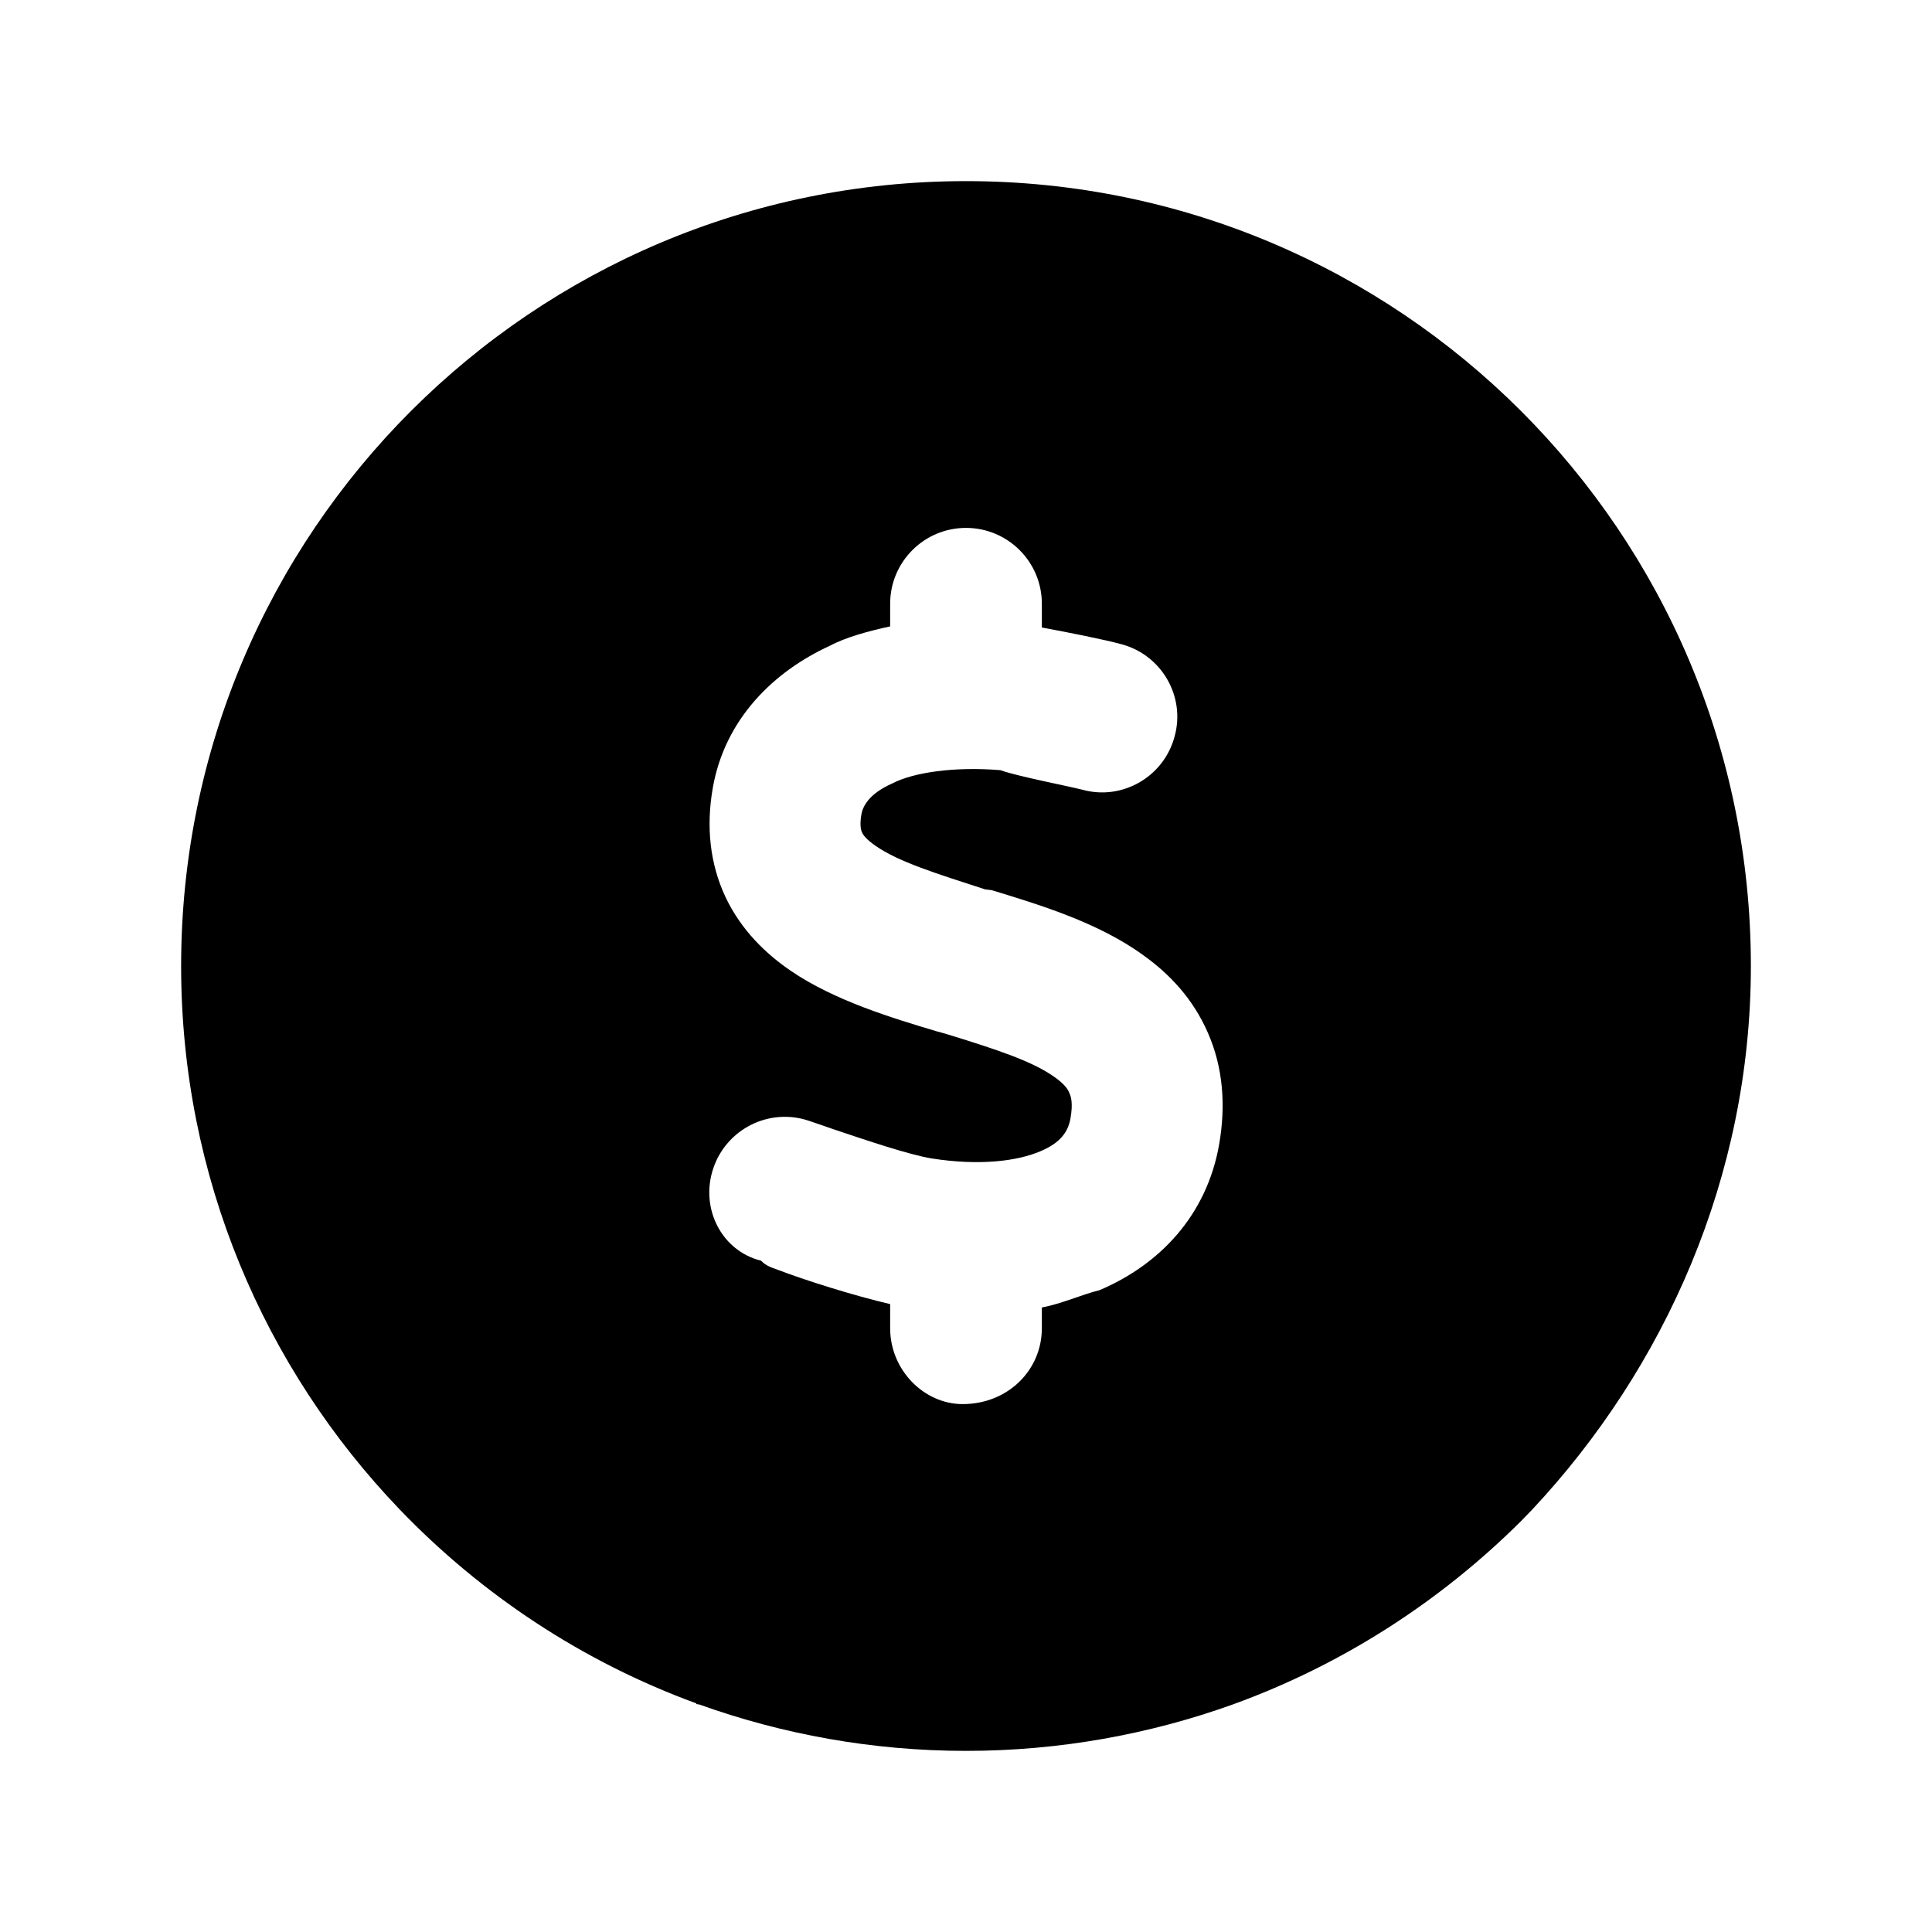 <?xml version="1.0" encoding="UTF-8" standalone="no"?>
<!-- Generator: Gravit.io -->
<svg xmlns="http://www.w3.org/2000/svg" xmlns:xlink="http://www.w3.org/1999/xlink" style="isolation:isolate" viewBox="0 0 512 512" width="512pt" height="512pt"><defs><clipPath id="_clipPath_bBQpslGZSBGCyMfuTHPEH9Vv9dpyu3nU"><rect width="512" height="512"/></clipPath></defs><g clip-path="url(#_clipPath_bBQpslGZSBGCyMfuTHPEH9Vv9dpyu3nU)"><path d=" M 326.7 451.7 C 304.7 459.6 280.8 464 256 464 C 231.2 464 207.3 459.6 185.3 451.7 C 184.1 451.6 184.7 451.5 184.5 451.4 C 154.4 440.4 127.6 422.6 105.9 400 C 70.04 362.6 48 311.9 48 256 C 48 141.12 141.1 48 256 48 C 370.9 48 464 141.12 464 256 C 464 311.9 441.1 362.6 406.1 400 C 405.1 401 404.1 402.1 403.1 403.1 C 381.7 424.4 355.7 441.2 326.7 451.7 L 326.7 451.7 Z  M 235.9 159.1 L 235.9 166 C 230.3 167.2 224.1 168.9 220 171.1 C 205.1 177.9 192.1 190.5 188.9 208.8 C 187.1 219 188.1 228.9 192.3 237.8 C 196.5 246.6 203 252.8 209.6 257.3 C 221.2 265.2 236.5 269.8 248.2 273.3 L 250.4 273.9 C 264.4 278.2 273.8 281.3 279.7 285.6 C 282.2 287.4 283.1 288.8 283.4 289.7 C 283.8 290.5 284.4 292.3 283.7 296.3 C 283.1 299.8 281.2 302.8 275.7 305.1 C 269.6 307.7 259.7 309 246.9 307 C 240.9 306 230.2 302.4 220.7 299.2 C 218.5 298.4 216.3 297.7 214.3 297 C 203.8 293.5 192.5 299.2 189 309.7 C 185.5 320.2 191.2 331.5 201.7 334.1 C 202.9 335.4 204.4 335.9 206.1 336.5 C 213.1 339.2 226.4 343.4 235.9 345.6 L 235.9 352 C 235.9 363.1 244.9 372.1 255.1 372.1 C 267.1 372.1 276.1 363.1 276.1 352 L 276.1 346.5 C 281.4 345.5 286.6 343.1 291.4 341.9 C 307.2 335.2 319.8 322.2 323.1 303.2 C 324.9 292.8 324.1 282.8 320.1 273.7 C 316.2 264.7 309.9 258.1 303.2 253.3 C 291.1 244.4 274.9 239.6 262.8 235.9 L 261.1 235.7 C 247.8 231.4 238.2 228.4 232.1 224.2 C 229.5 222.4 228.7 221.2 228.5 220.7 C 228.3 220.3 227.7 219.1 228.3 215.7 C 228.7 213.7 230.2 210.4 236.5 207.6 C 242.1 204.7 252.9 203.1 265.1 204.1 C 269.5 205.7 283 208.3 286.9 209.3 C 297.5 212.2 308.5 205.8 311.3 195.1 C 314.2 184.5 307.8 173.5 297.1 170.7 C 292.7 169.5 282.7 167.5 276.1 166.3 L 276.1 160 C 276.1 148.9 267.1 139.9 256 139.9 C 244.9 139.9 235.9 148.9 235.9 160 L 235.9 159.1 Z  M 48 560" fill="rgb(0,0,0)"/></g></svg>
